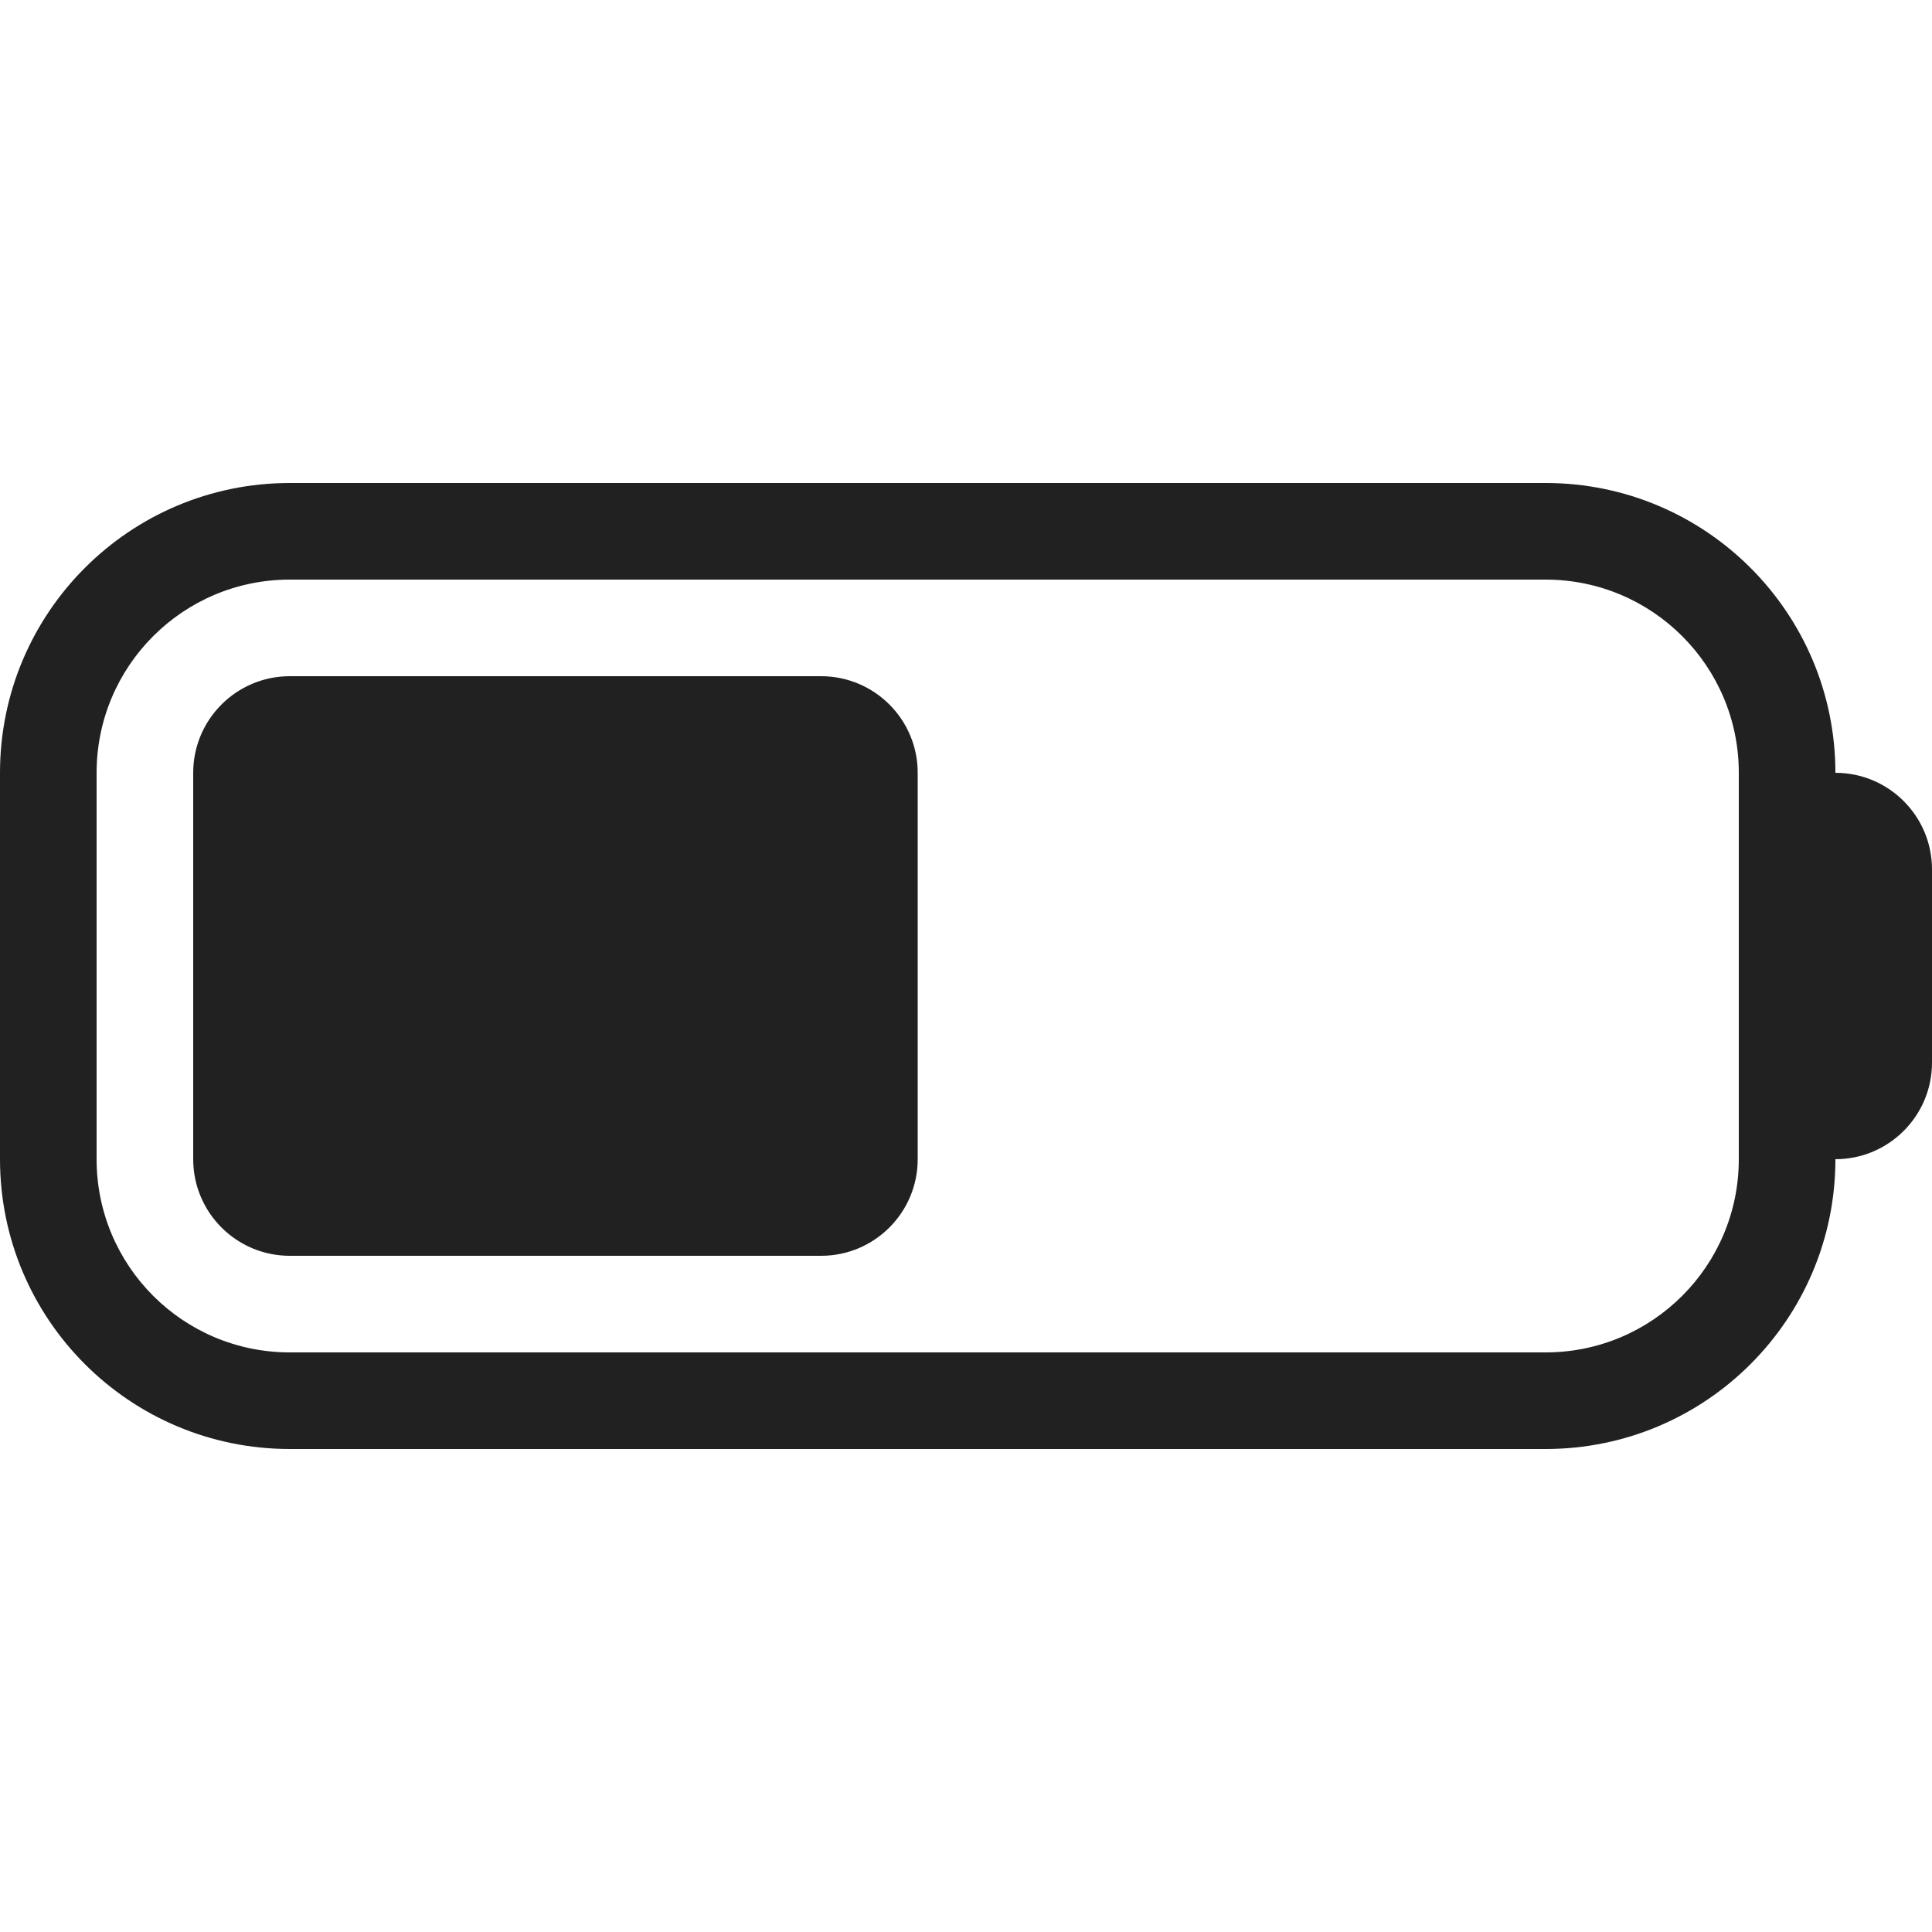 <svg width="20" height="20" viewBox="0 0 20 20" fill="none" xmlns="http://www.w3.org/2000/svg">
<path d="M16 5C17.657 5 19 6.343 19 8C19.552 8 20 8.448 20 9V11C20 11.552 19.552 12 19 12C19 13.657 17.657 15 16 15H3C1.343 15 6.44256e-08 13.657 0 12V8C6.44266e-08 6.343 1.343 5 3 5H16ZM3 6C1.895 6 1 6.895 1 8V12C1 13.105 1.895 14 3 14H16C17.105 14 18 13.105 18 12V8C18 6.895 17.105 6 16 6H3ZM8.5 7C9.052 7 9.5 7.448 9.5 8V12C9.5 12.552 9.052 13 8.5 13H3C2.448 13 2 12.552 2 12V8C2 7.448 2.448 7 3 7H8.5Z" fill="#212121"/>
</svg>
